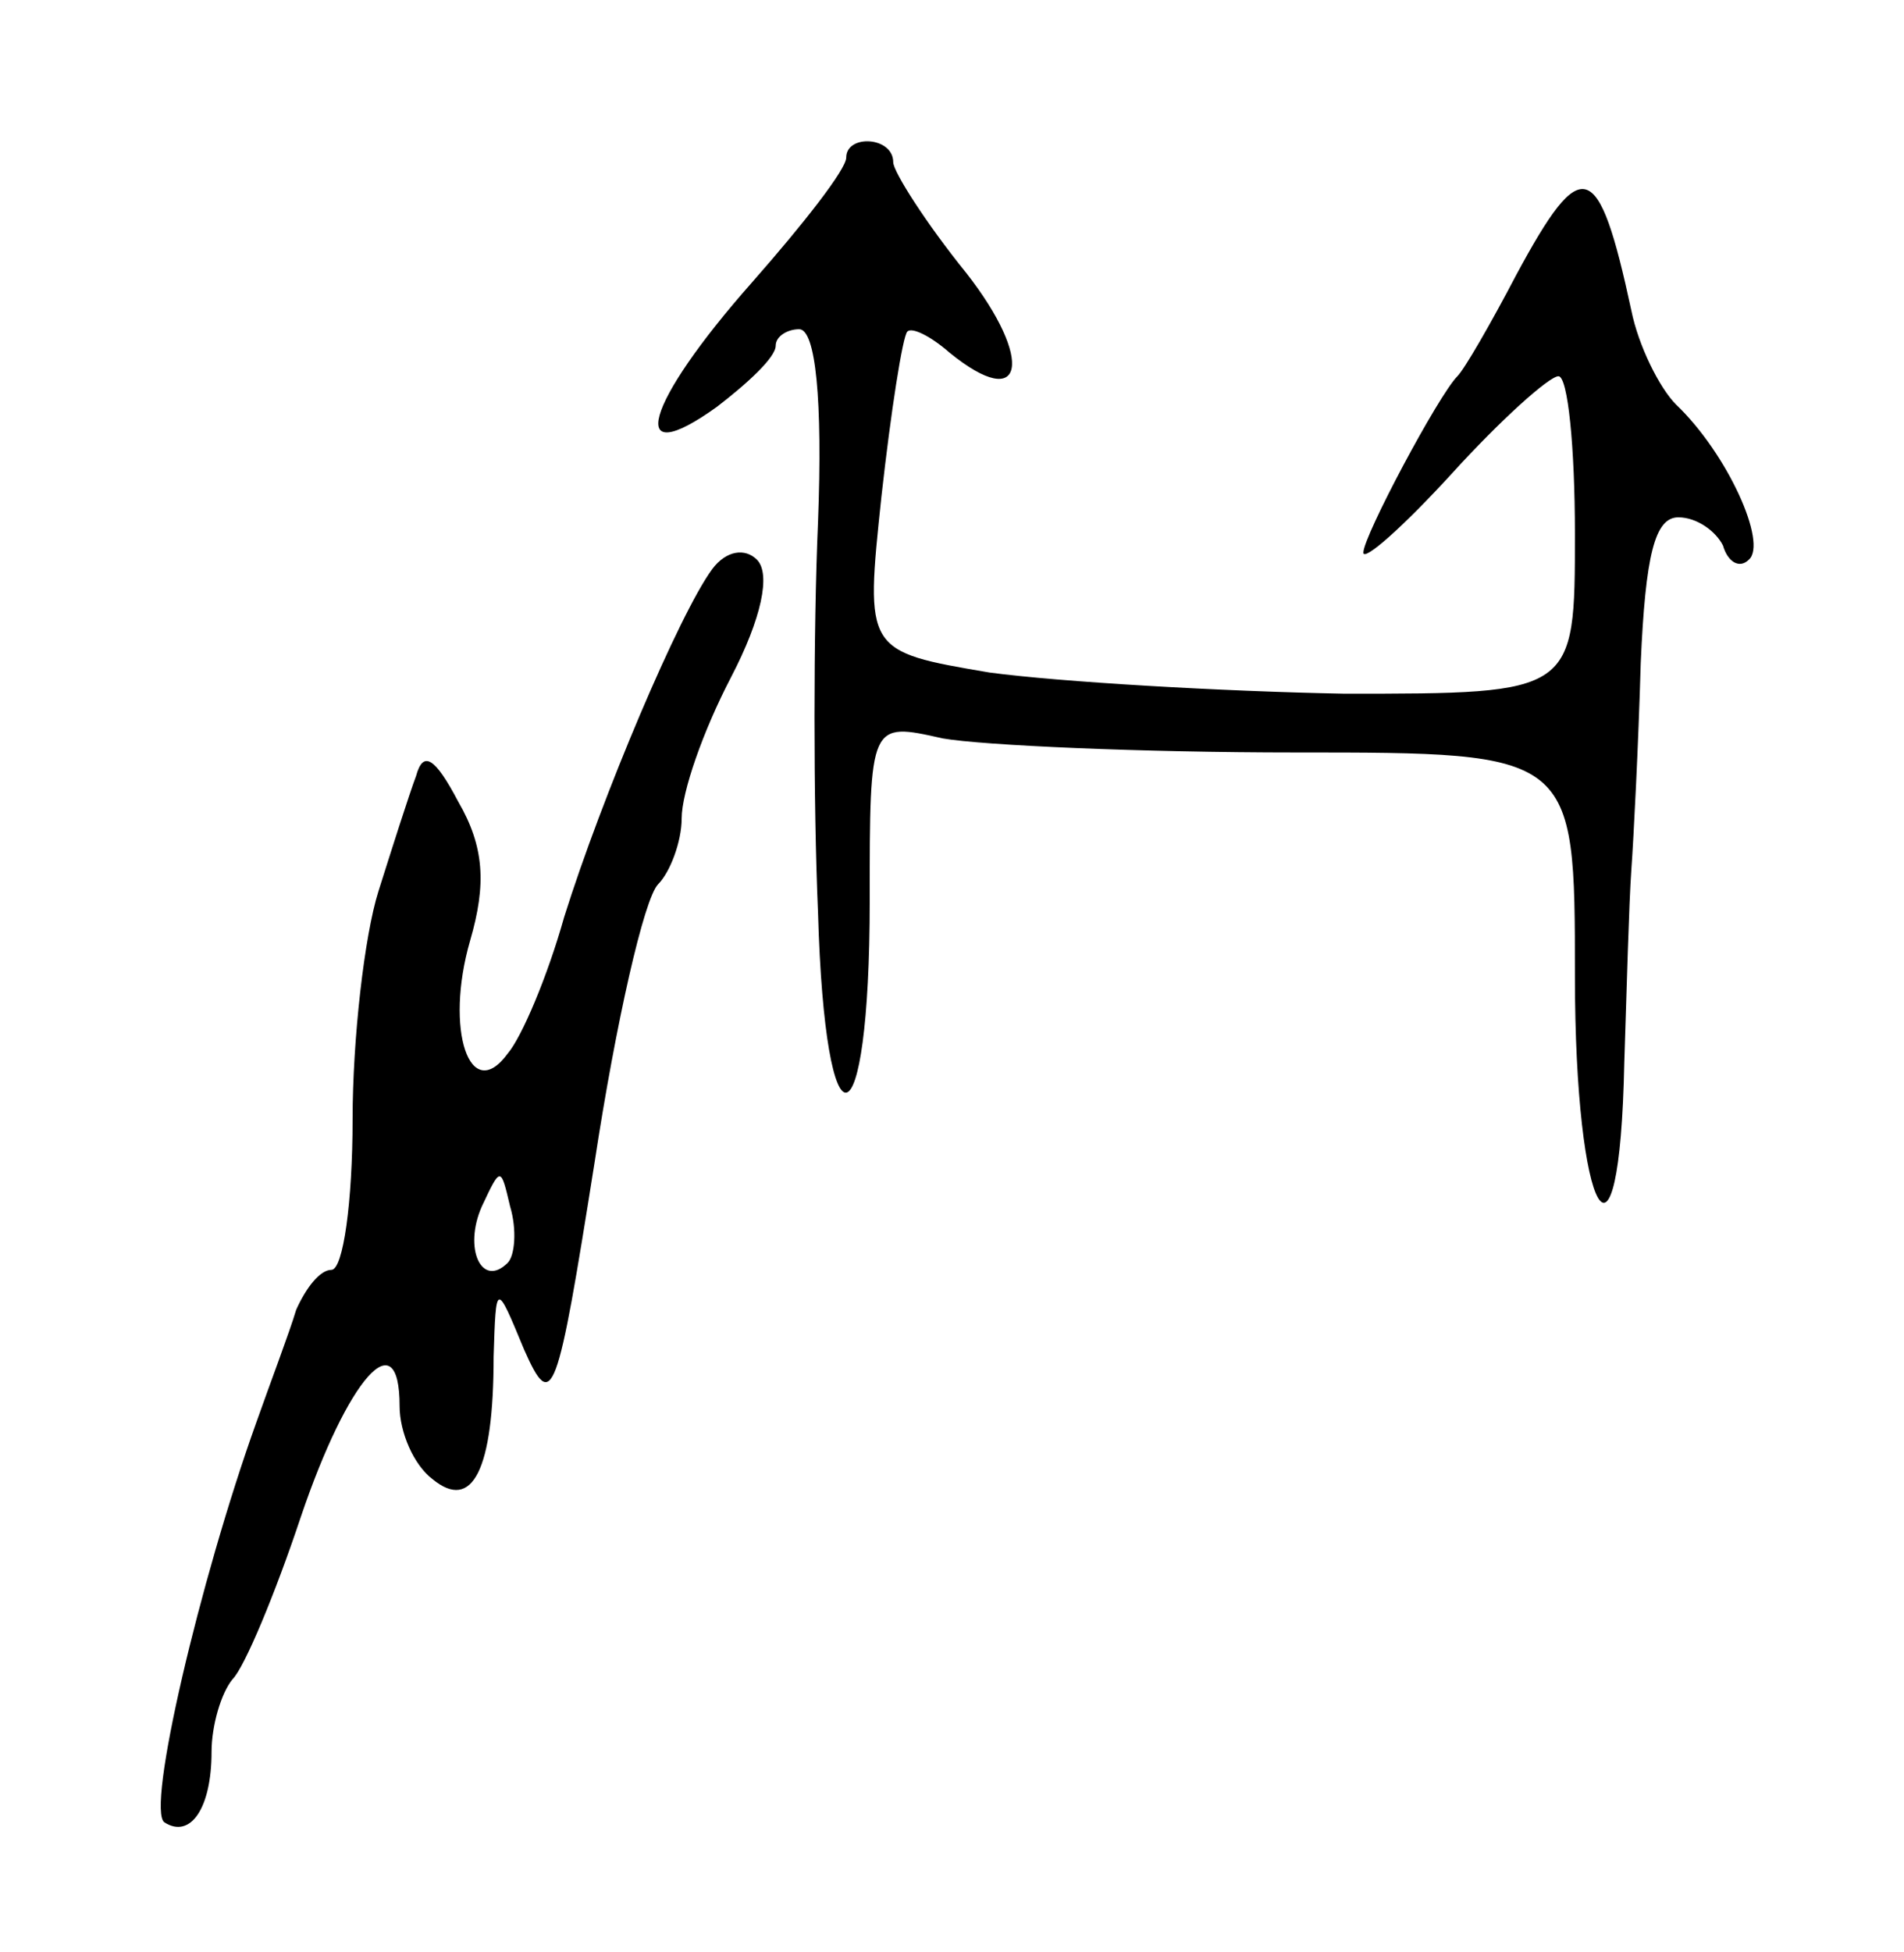 <svg version="1.0" xmlns="http://www.w3.org/2000/svg"
 width="81pt" height="83pt" viewBox="0 0 81 83"
 preserveAspectRatio="xMidYMid meet">
<g transform="translate(0,83) scale(0.1,-0.1)"
fill="#000000" stroke="none">
<path d="M360 763 c0 -5 -18 -28 -40 -53 -46 -52 -54 -81 -15 -53 13 10 25 21
25 26 0 4 5 7 10 7 7 0 10 -30 8 -82 -2 -46 -2 -120 0 -166 3 -105 22 -101 22
5 0 76 0 76 31 69 17 -3 85 -6 150 -6 119 0 119 0 119 -95 0 -103 19 -136 21
-37 1 31 2 68 3 82 1 14 3 53 4 88 2 46 6 62 16 62 8 0 16 -6 19 -12 2 -7 7
-10 11 -6 8 7 -9 45 -31 66 -7 7 -16 25 -19 40 -14 65 -21 67 -49 15 -11 -21
-22 -40 -25 -43 -8 -8 -40 -68 -40 -75 0 -4 17 11 38 34 20 22 41 41 45 41 4
0 7 -30 7 -67 0 -68 0 -68 -98 -68 -53 1 -121 5 -151 9 -53 9 -53 9 -46 75 4
36 9 68 11 70 2 2 10 -2 18 -9 32 -26 36 -3 7 34 -17 21 -31 43 -31 47 0 11
-20 12 -20 2z"/>
<path d="M303 588 c-14 -19 -47 -97 -63 -148 -7 -25 -18 -51 -24 -58 -16 -22
-27 10 -16 48 7 24 6 40 -5 59 -10 19 -15 22 -18 11 -3 -8 -10 -30 -16 -49 -6
-19 -11 -63 -11 -97 0 -35 -4 -64 -9 -64 -5 0 -11 -8 -15 -17 -3 -10 -11 -31
-17 -48 -24 -67 -47 -165 -39 -170 11 -7 20 6 20 30 0 11 4 25 9 31 5 5 18 36
29 69 20 59 42 84 42 47 0 -11 6 -25 14 -31 17 -14 26 4 26 52 1 32 1 32 13 3
12 -27 14 -21 30 80 9 59 21 112 27 118 5 5 10 18 10 28 0 11 9 37 21 60 13
25 17 44 11 50 -5 5 -13 4 -19 -4z m-87 -295 c-11 -11 -19 6 -11 24 8 17 8 17
12 0 3 -10 2 -21 -1 -24z"/>
</g>
</svg>
